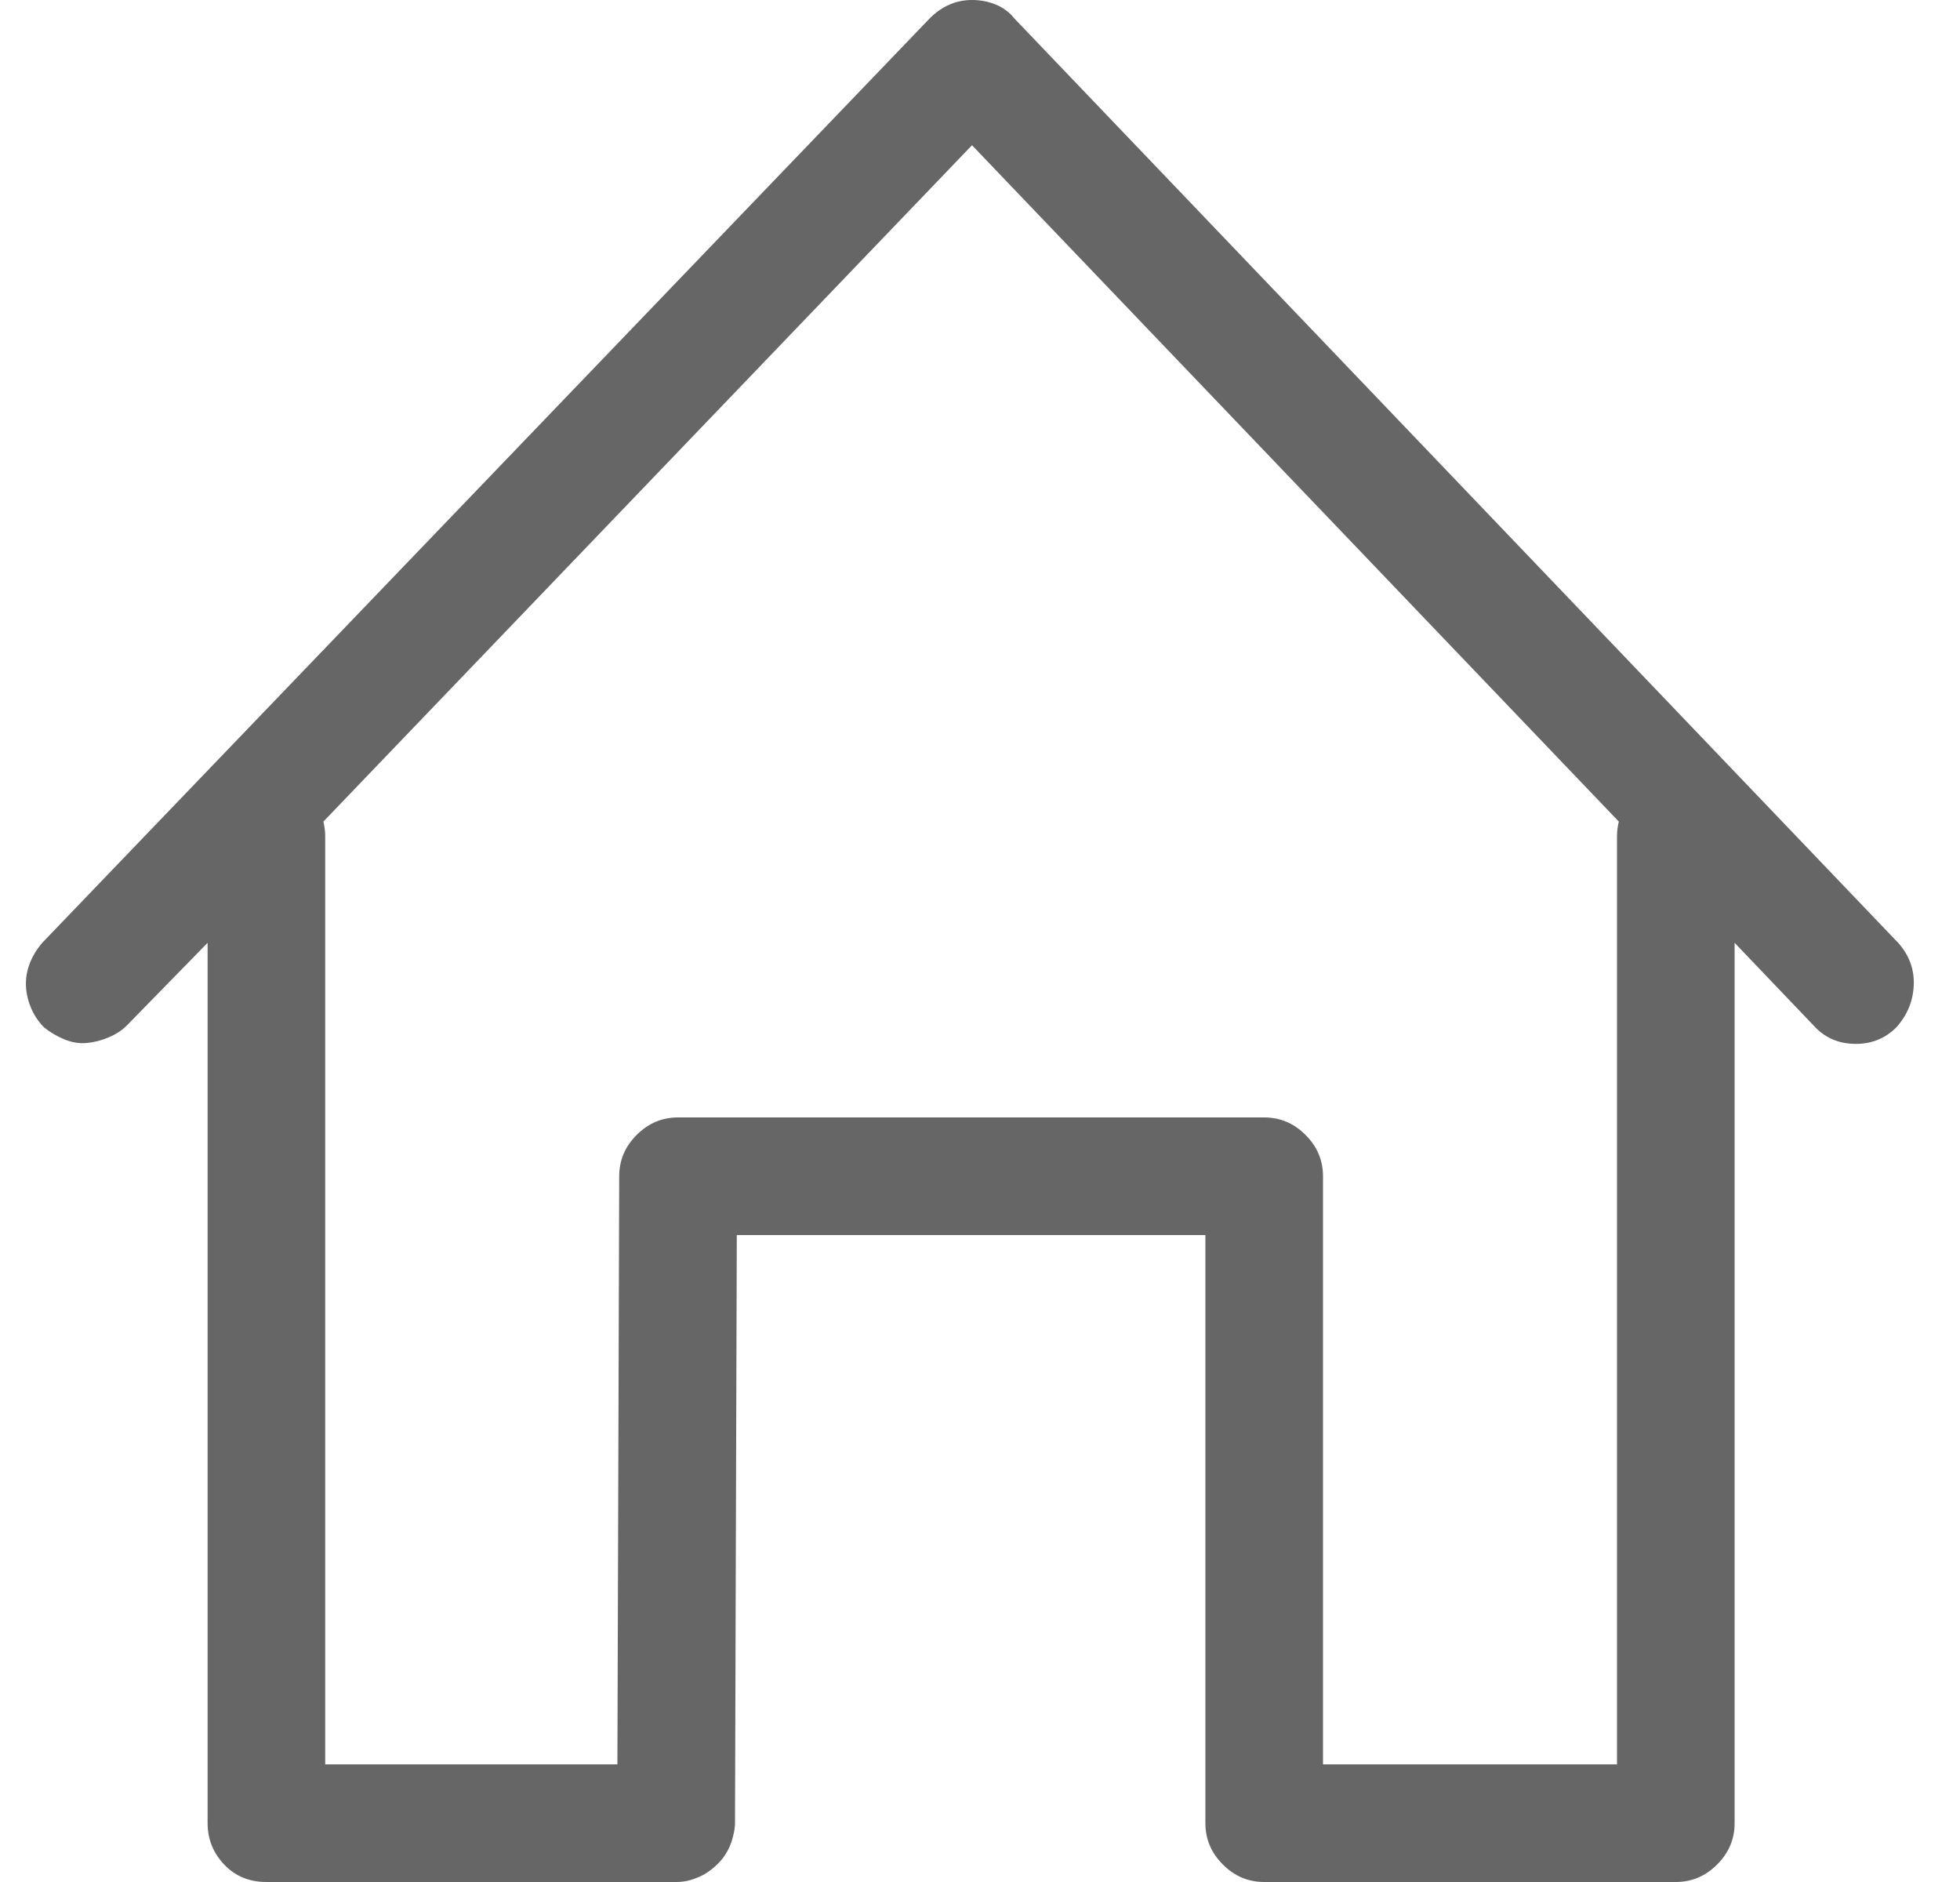 <svg width="25" height="24" viewBox="0 0 25 24" fill="none" xmlns="http://www.w3.org/2000/svg">
<g clip-path="url(#clip0_845_3693)">
<path d="M24.211 12.023L12.937 0.234C12.875 0.156 12.797 0.098 12.703 0.059C12.609 0.02 12.508 0 12.398 0C12.195 0 12.015 0.078 11.859 0.234L0.539 12.023C0.445 12.133 0.383 12.25 0.351 12.375C0.32 12.5 0.324 12.629 0.363 12.762C0.402 12.895 0.469 13.008 0.562 13.102C0.64 13.164 0.726 13.215 0.82 13.254C0.914 13.293 1.008 13.309 1.101 13.301C1.195 13.293 1.289 13.27 1.383 13.23C1.476 13.191 1.555 13.141 1.617 13.078L2.648 12.023V23.25C2.648 23.453 2.719 23.629 2.859 23.777C3 23.926 3.18 24 3.398 24H8.625C8.687 24 8.746 23.992 8.801 23.977C8.855 23.961 8.906 23.941 8.953 23.918C9 23.895 9.047 23.863 9.094 23.824C9.14 23.785 9.18 23.746 9.211 23.707C9.242 23.668 9.269 23.625 9.293 23.578C9.316 23.531 9.336 23.477 9.351 23.414C9.367 23.352 9.375 23.297 9.375 23.25L9.398 15.75H15.375V23.25C15.375 23.453 15.449 23.629 15.598 23.777C15.746 23.926 15.922 24 16.125 24H21.375C21.578 24 21.754 23.926 21.902 23.777C22.051 23.629 22.125 23.453 22.125 23.25V12.023L23.133 13.078C23.273 13.234 23.453 13.312 23.672 13.312C23.875 13.312 24.047 13.242 24.187 13.102C24.328 12.945 24.402 12.766 24.41 12.562C24.418 12.359 24.351 12.18 24.211 12.023ZM20.625 10.664V22.5H16.875V15C16.875 14.797 16.801 14.621 16.652 14.473C16.504 14.324 16.328 14.25 16.125 14.25H8.648C8.445 14.25 8.269 14.324 8.121 14.473C7.972 14.621 7.898 14.797 7.898 15L7.875 22.5H4.148V10.664C4.148 10.602 4.14 10.539 4.125 10.477L12.398 1.852L20.648 10.477C20.633 10.539 20.625 10.602 20.625 10.664Z" fill="#666666"/>
</g>
<defs>
<clipPath id="clip0_845_3693">
<rect width="24.75" height="24" fill="white"/>
</clipPath>
</defs>
</svg>
